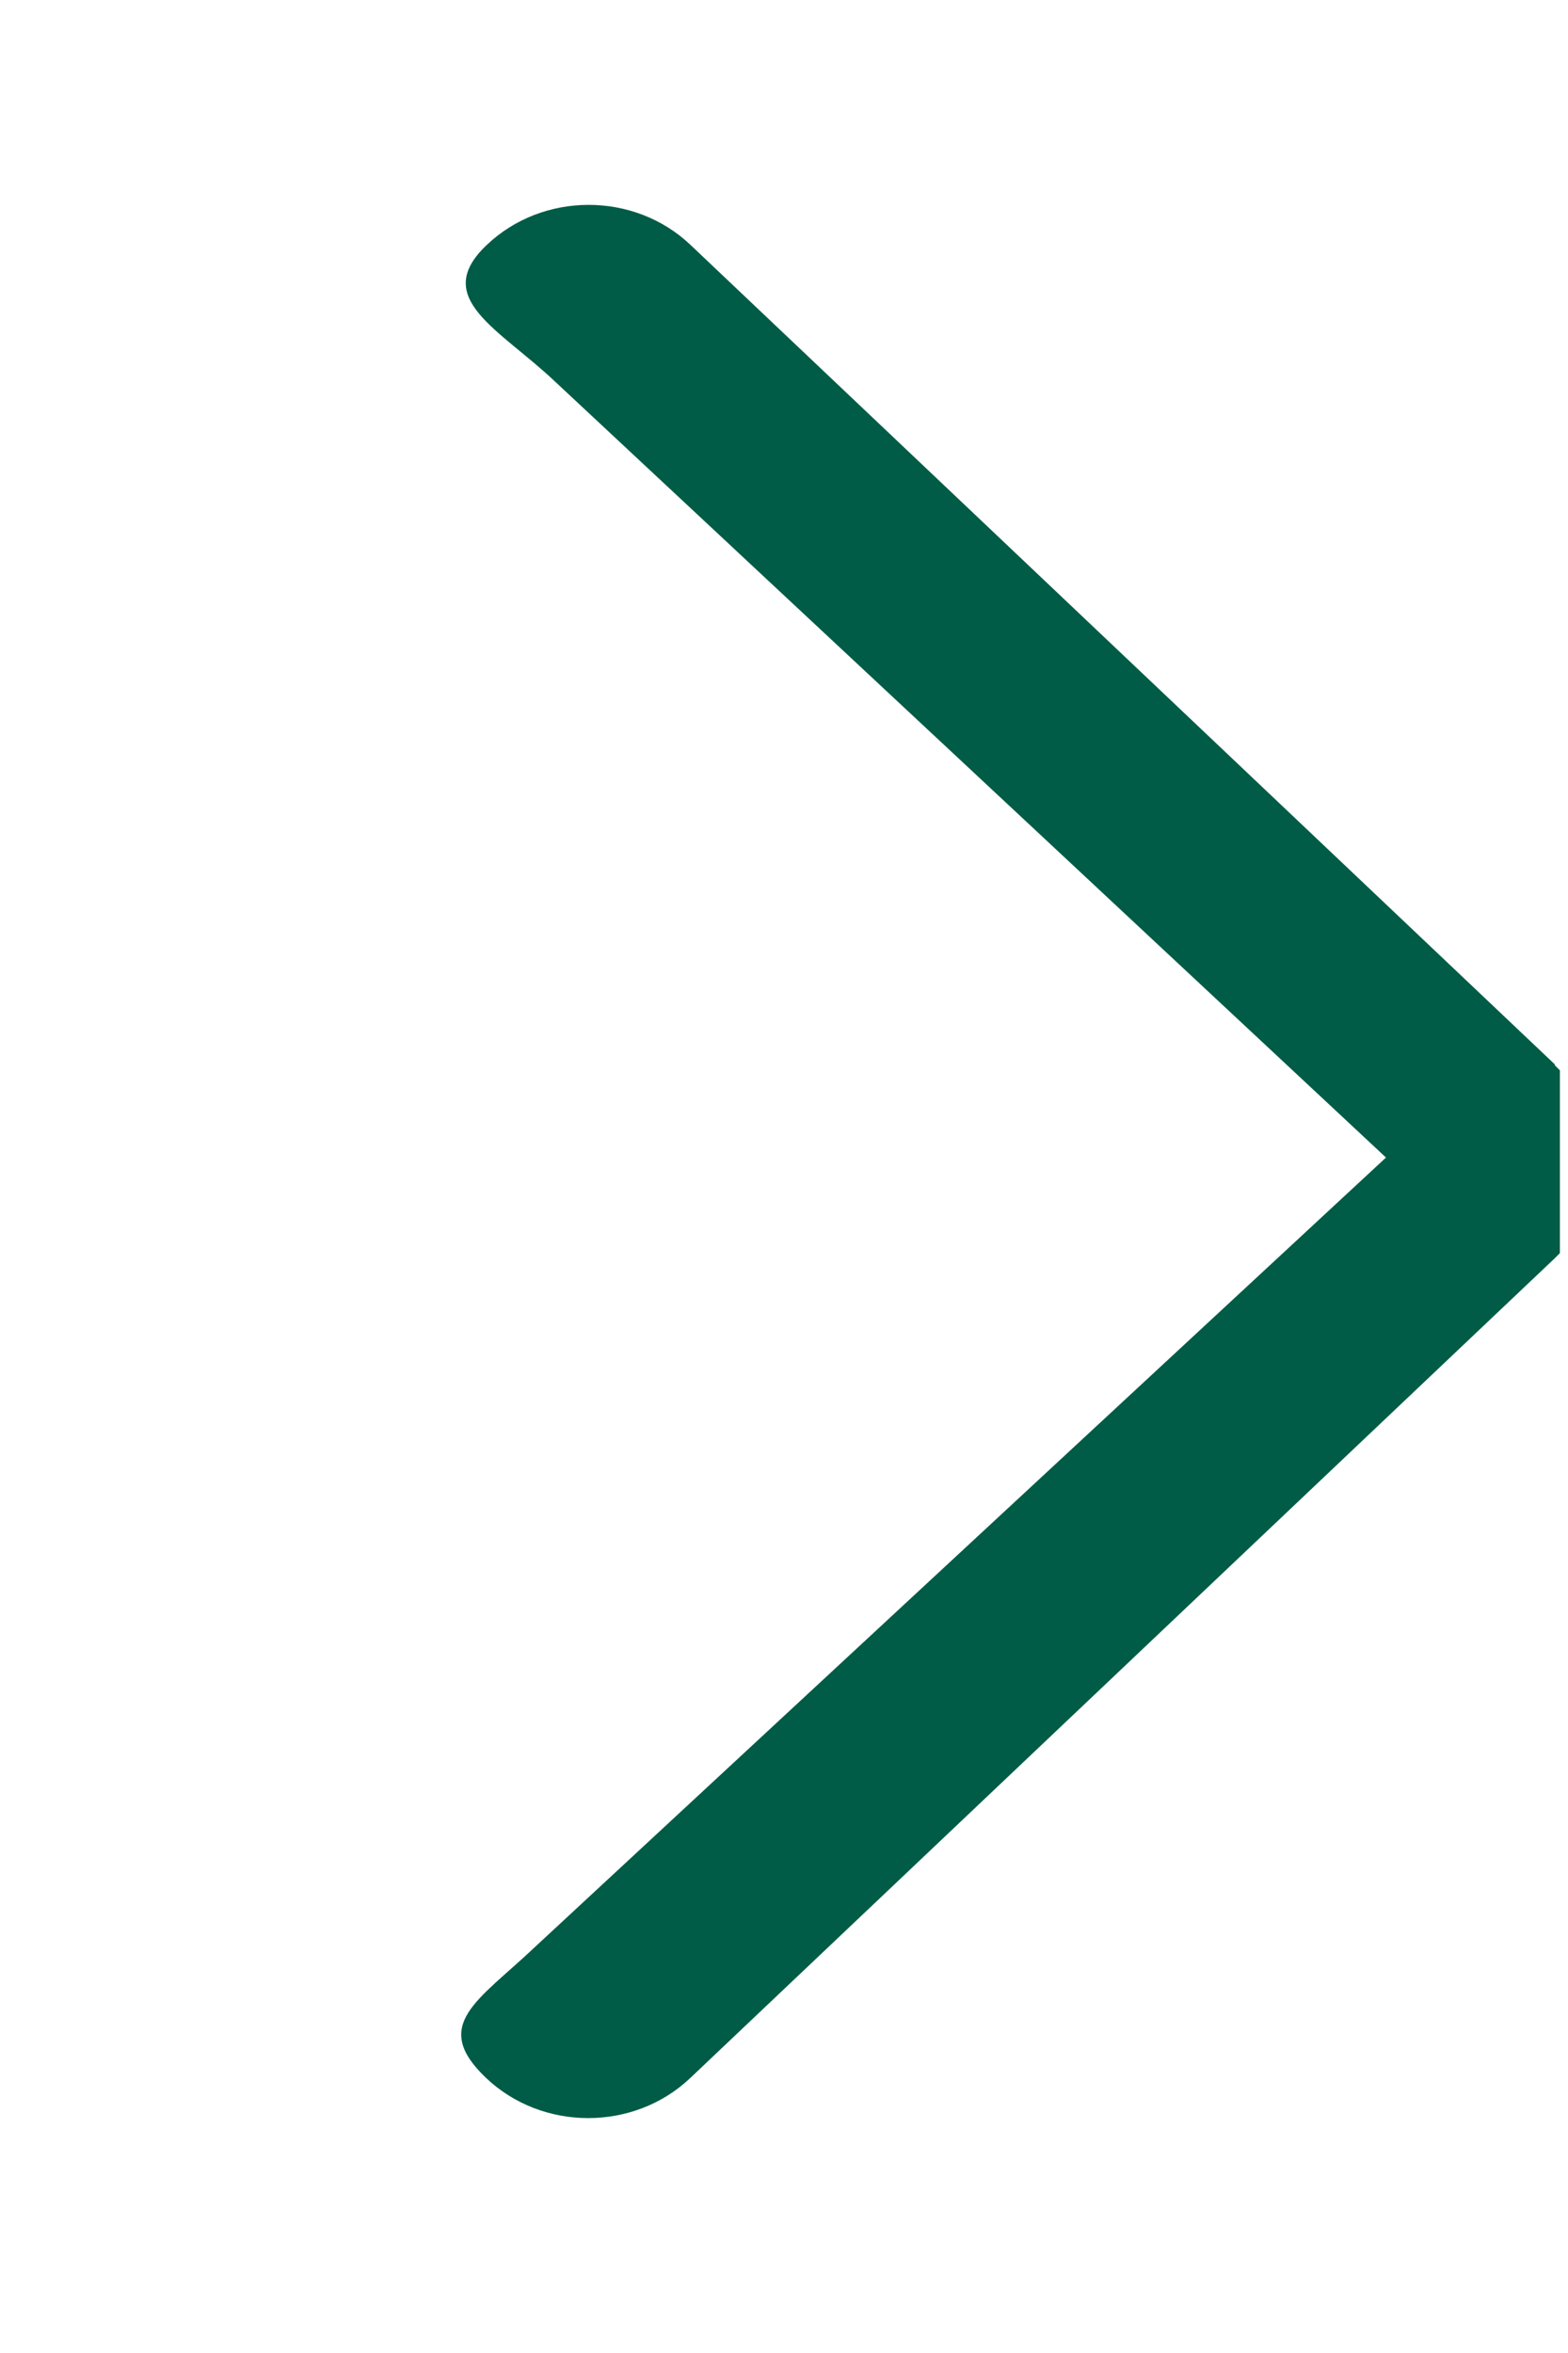 <svg width="12" height="18" viewBox="0 0 12 18" fill="none" xmlns="http://www.w3.org/2000/svg">
<g clip-path="url(#clip0_919_87865)">
<path d="M11.897 8.147C12.328 8.556 12.328 9.219 11.897 9.627L5.282 15.897C4.851 16.305 4.152 16.305 3.721 15.897C3.291 15.489 3.661 15.305 4.092 14.896L10.607 8.855L4.251 2.922C3.821 2.514 3.294 2.282 3.725 1.874C4.155 1.465 4.855 1.465 5.285 1.874L11.901 8.144L11.897 8.147Z" fill="#005C46"/>
</g>
<defs>
<clipPath id="clip0_919_87865">
<rect width="11" height="17" fill="white" transform="translate(0.938 0.536)"/>
</clipPath>
</defs>
</svg>
